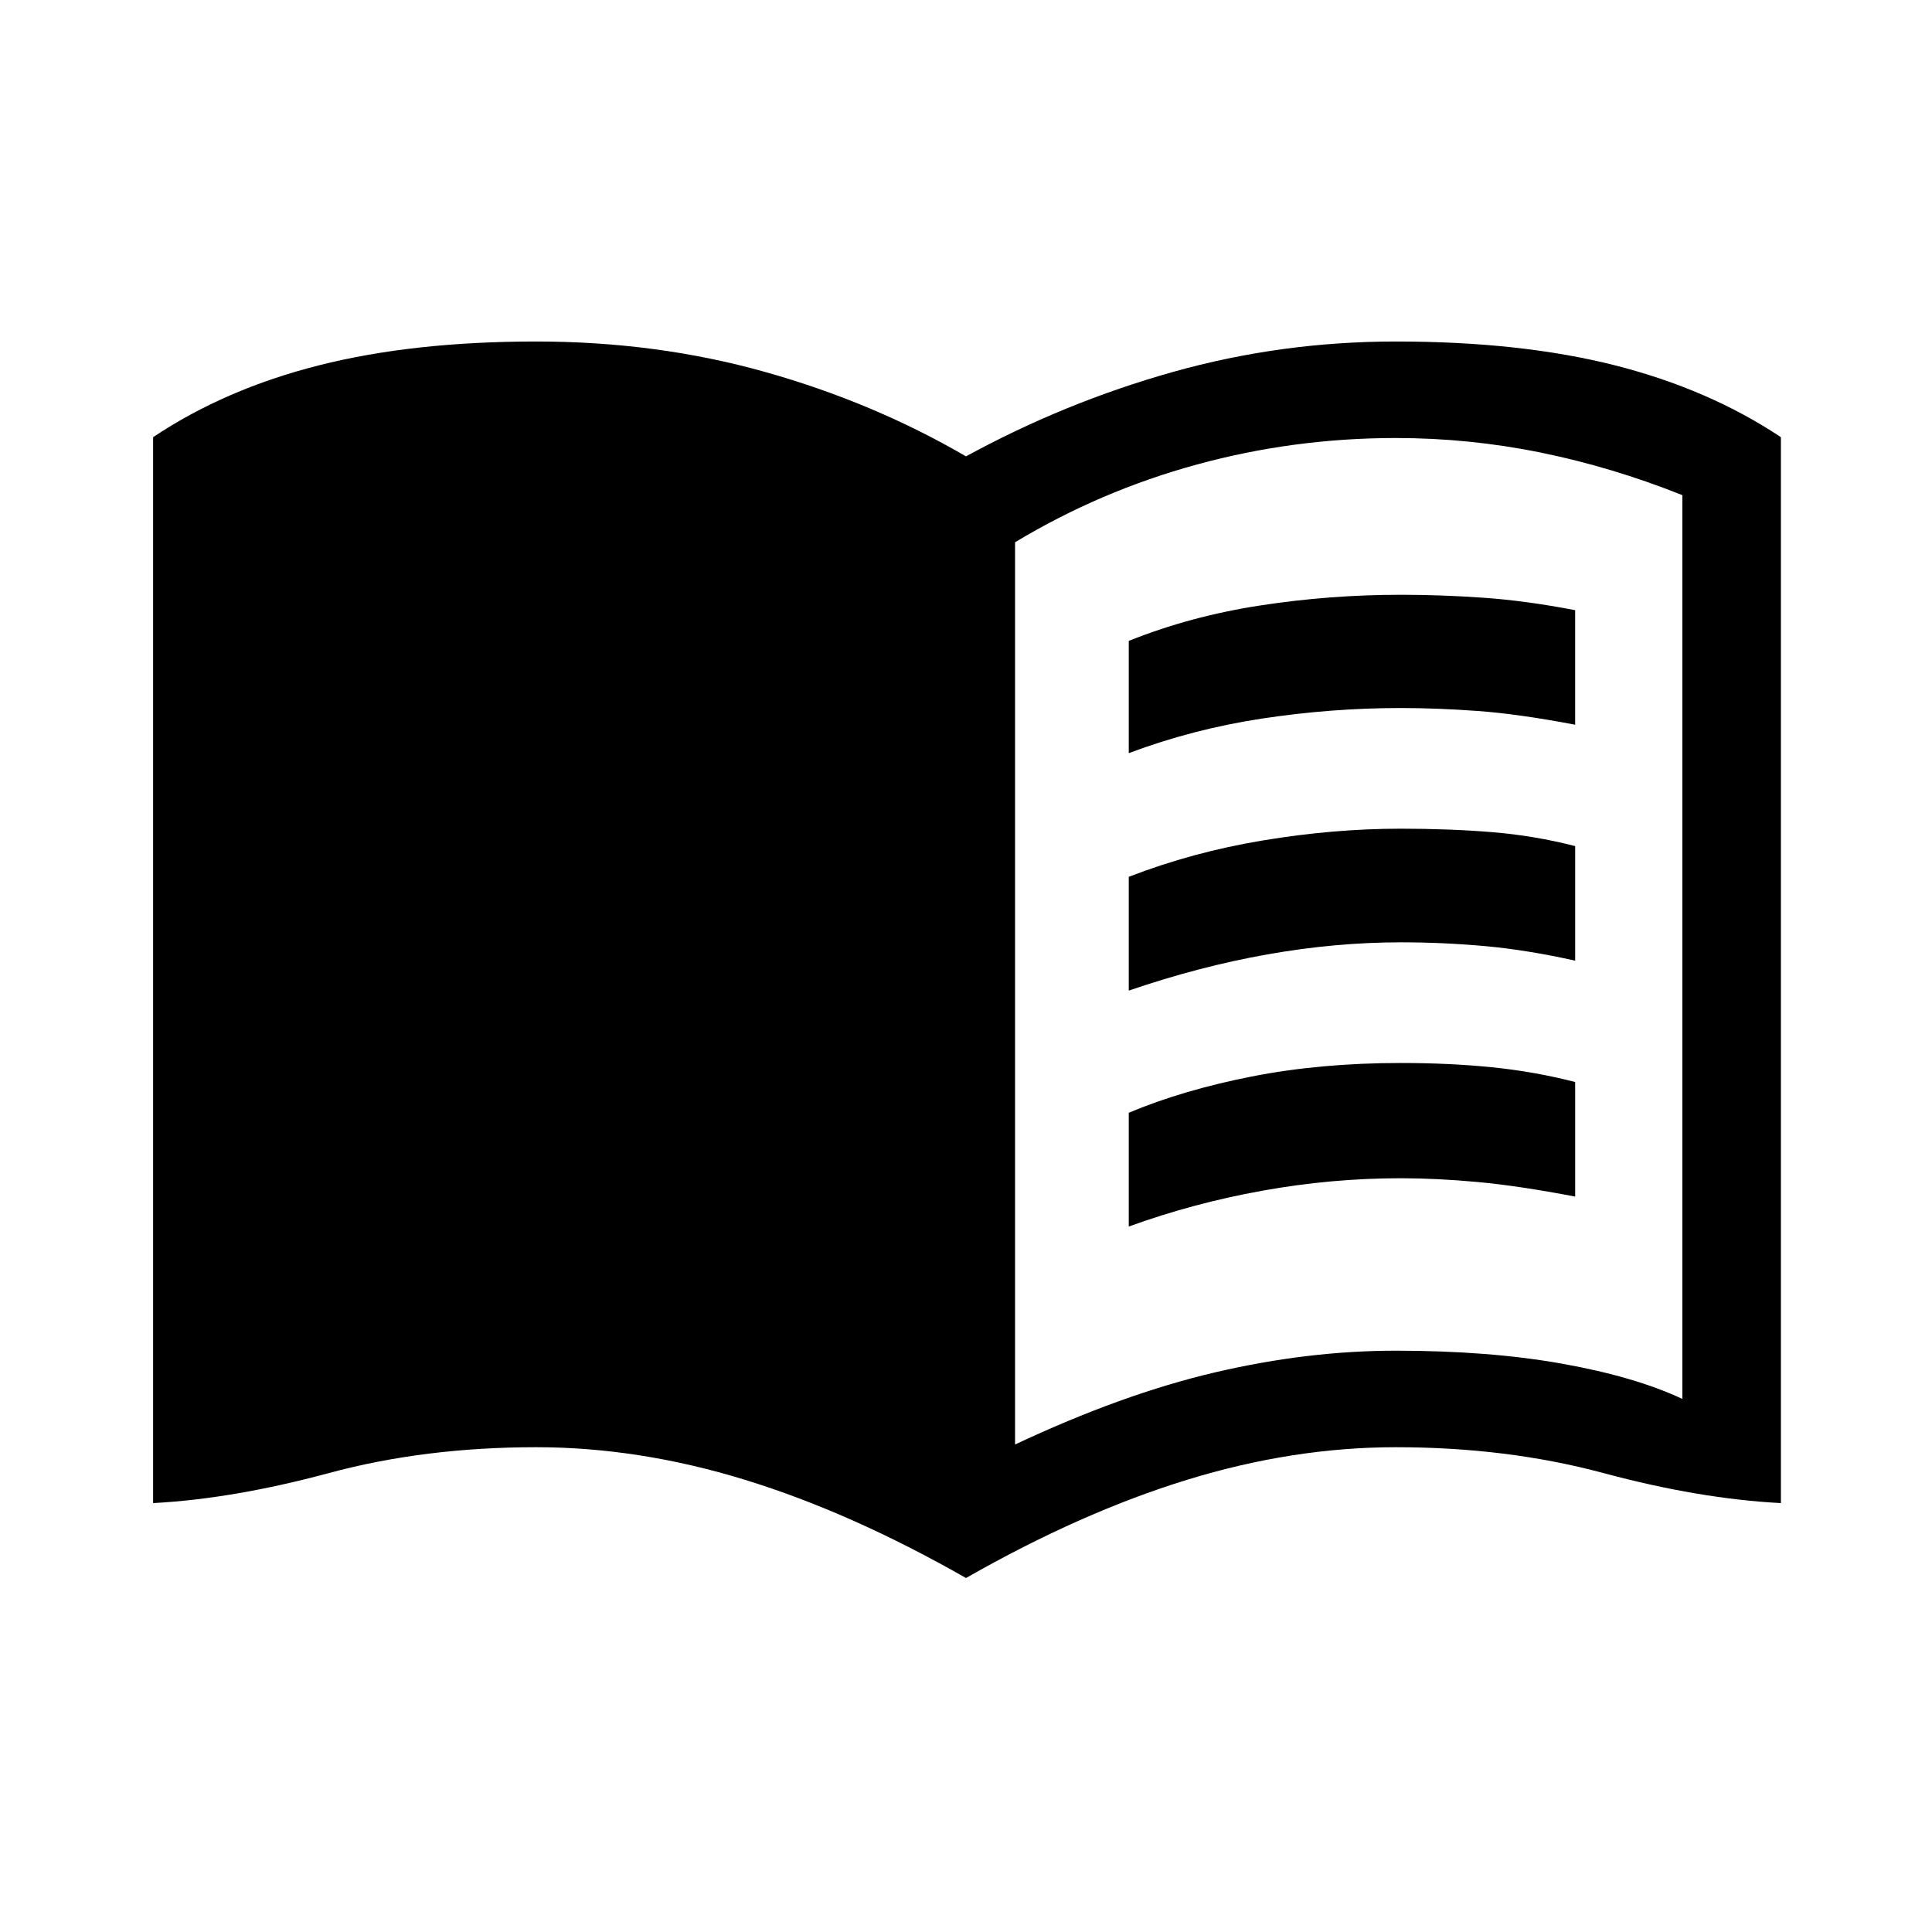 <svg xmlns="http://www.w3.org/2000/svg" height="20" viewBox="0 -960 960 960" width="20"><path d="M504.38-242.23q53.35-25.08 99.39-35.85 46.04-10.77 89.77-10.77 46.54 0 82.77 6.48 36.23 6.49 59.65 17.49v-449.08q-35-13.96-70.45-21.17-35.45-7.22-71.93-7.22-50.7 0-98.77 13.14-48.08 13.13-90.43 38.66v448.32ZM480-175.89q-57.08-32.57-109.77-48.78-52.69-16.22-103.81-16.22-55.38 0-102.94 12.83-47.56 12.83-87.4 14.94v-529.65q35.69-23.88 82.42-35.71 46.73-11.83 107.92-11.83 59.95 0 113.71 15.12 53.75 15.11 99.87 41.96 49.12-26.85 102.87-41.96 53.76-15.12 110.71-15.12 62.19 0 108.82 11.83 46.64 11.83 82.52 35.71v529.65q-40.54-2.11-88.25-14.94t-103.09-12.83q-51.12 0-103.81 16.22-52.69 16.21-109.77 48.78Zm80.88-409.88v-55.77q30.62-12.27 65.21-17.59 34.59-5.33 69.91-5.33 20.21 0 41.28 1.48t45.41 6.18v56.91q-27.96-5.34-48.34-6.82-20.39-1.48-38.31-1.48-34.33 0-68.74 5.21-34.42 5.21-66.42 17.21Zm0 235.23v-56.54q26.85-11.27 61.02-18t74.1-6.73q24.21 0 45.28 2.12 21.07 2.11 41.41 7.34v56.93q-27.96-5.35-48.34-7.23-20.39-1.89-38.32-1.89-34.34 0-68.76 6.19-34.42 6.2-66.39 17.81Zm0-117.23v-56.54q31.62-12.27 66.71-18.09 35.09-5.83 68.41-5.83 24.21 0 45.28 1.71t41.41 6.94v56.93q-23.96-5.35-44.84-7.24-20.89-1.88-41.82-1.88-32.34 0-66.26 6t-68.89 18Z"/></svg>